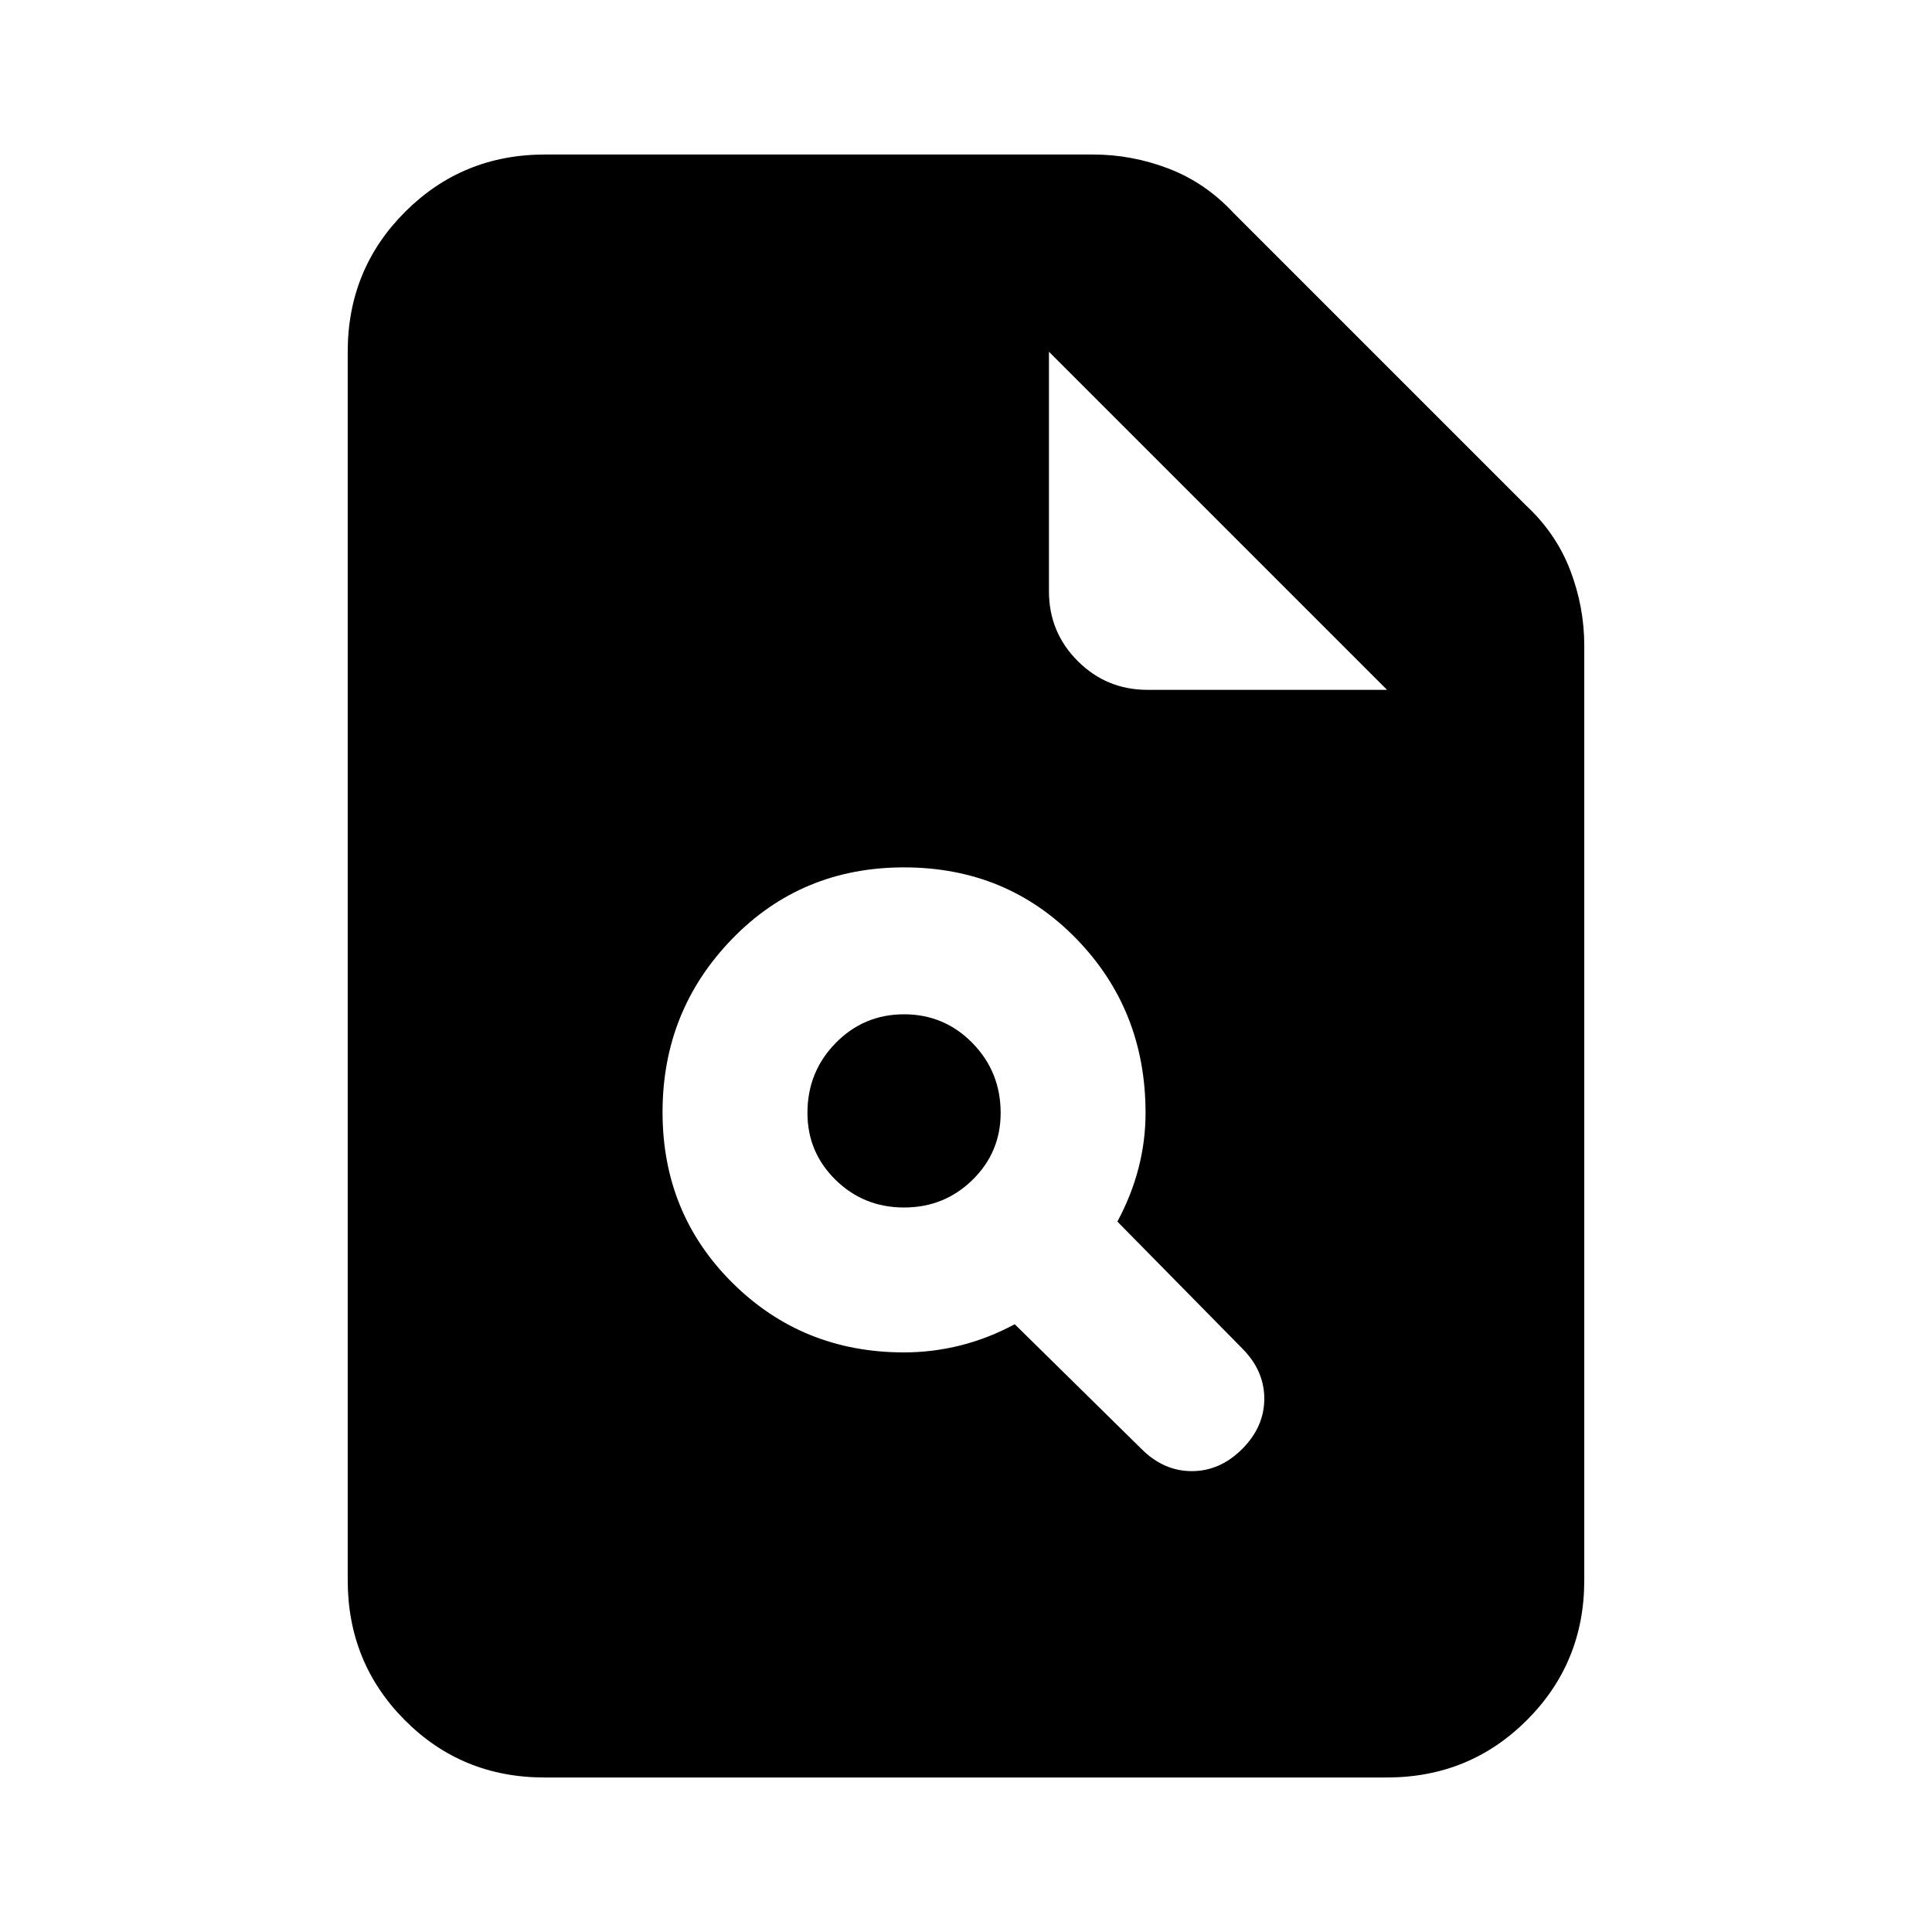 <svg xmlns="http://www.w3.org/2000/svg" height="20" viewBox="0 -960 960 960" width="20"><path d="M270.5-76.782q-41.022 0-69.37-28.498-28.348-28.498-28.348-69.503v-610.434q0-41.005 28.498-69.503 28.498-28.498 69.503-28.498h272.391q19.225 0 37.461 6.978 18.235 6.978 32.192 21.935l145.478 145.478q14.957 13.957 21.935 32.192 6.978 18.236 6.978 37.461v464.391q0 41.005-28.51 69.503-28.51 28.498-69.531 28.498H270.5Zm250.717-589.436q0 20.387 14.307 34.694 14.307 14.307 34.694 14.307h118.999l-168-168v118.999Zm-72 378.218q14.264 0 28.132-3.5 13.868-3.5 26.868-10.5l63 62q11 11 25 11t25-11q11-11 11-25t-11-25l-62-63q7-13 10.5-26.538 3.5-13.537 3.5-27.462 0-51.275-34.5-86.638-34.5-35.362-85.5-35.362t-85.5 35.616q-34.5 35.616-34.5 86T364-322.5q34.782 34.5 85.217 34.5Zm0-72q-20 0-34-13.708-14-13.709-14-33.292 0-20.417 14-34.708 14-14.292 34-14.292t34 14.292q14 14.291 14 34.708 0 19.583-14 33.292-14 13.708-34 13.708Z"/></svg>